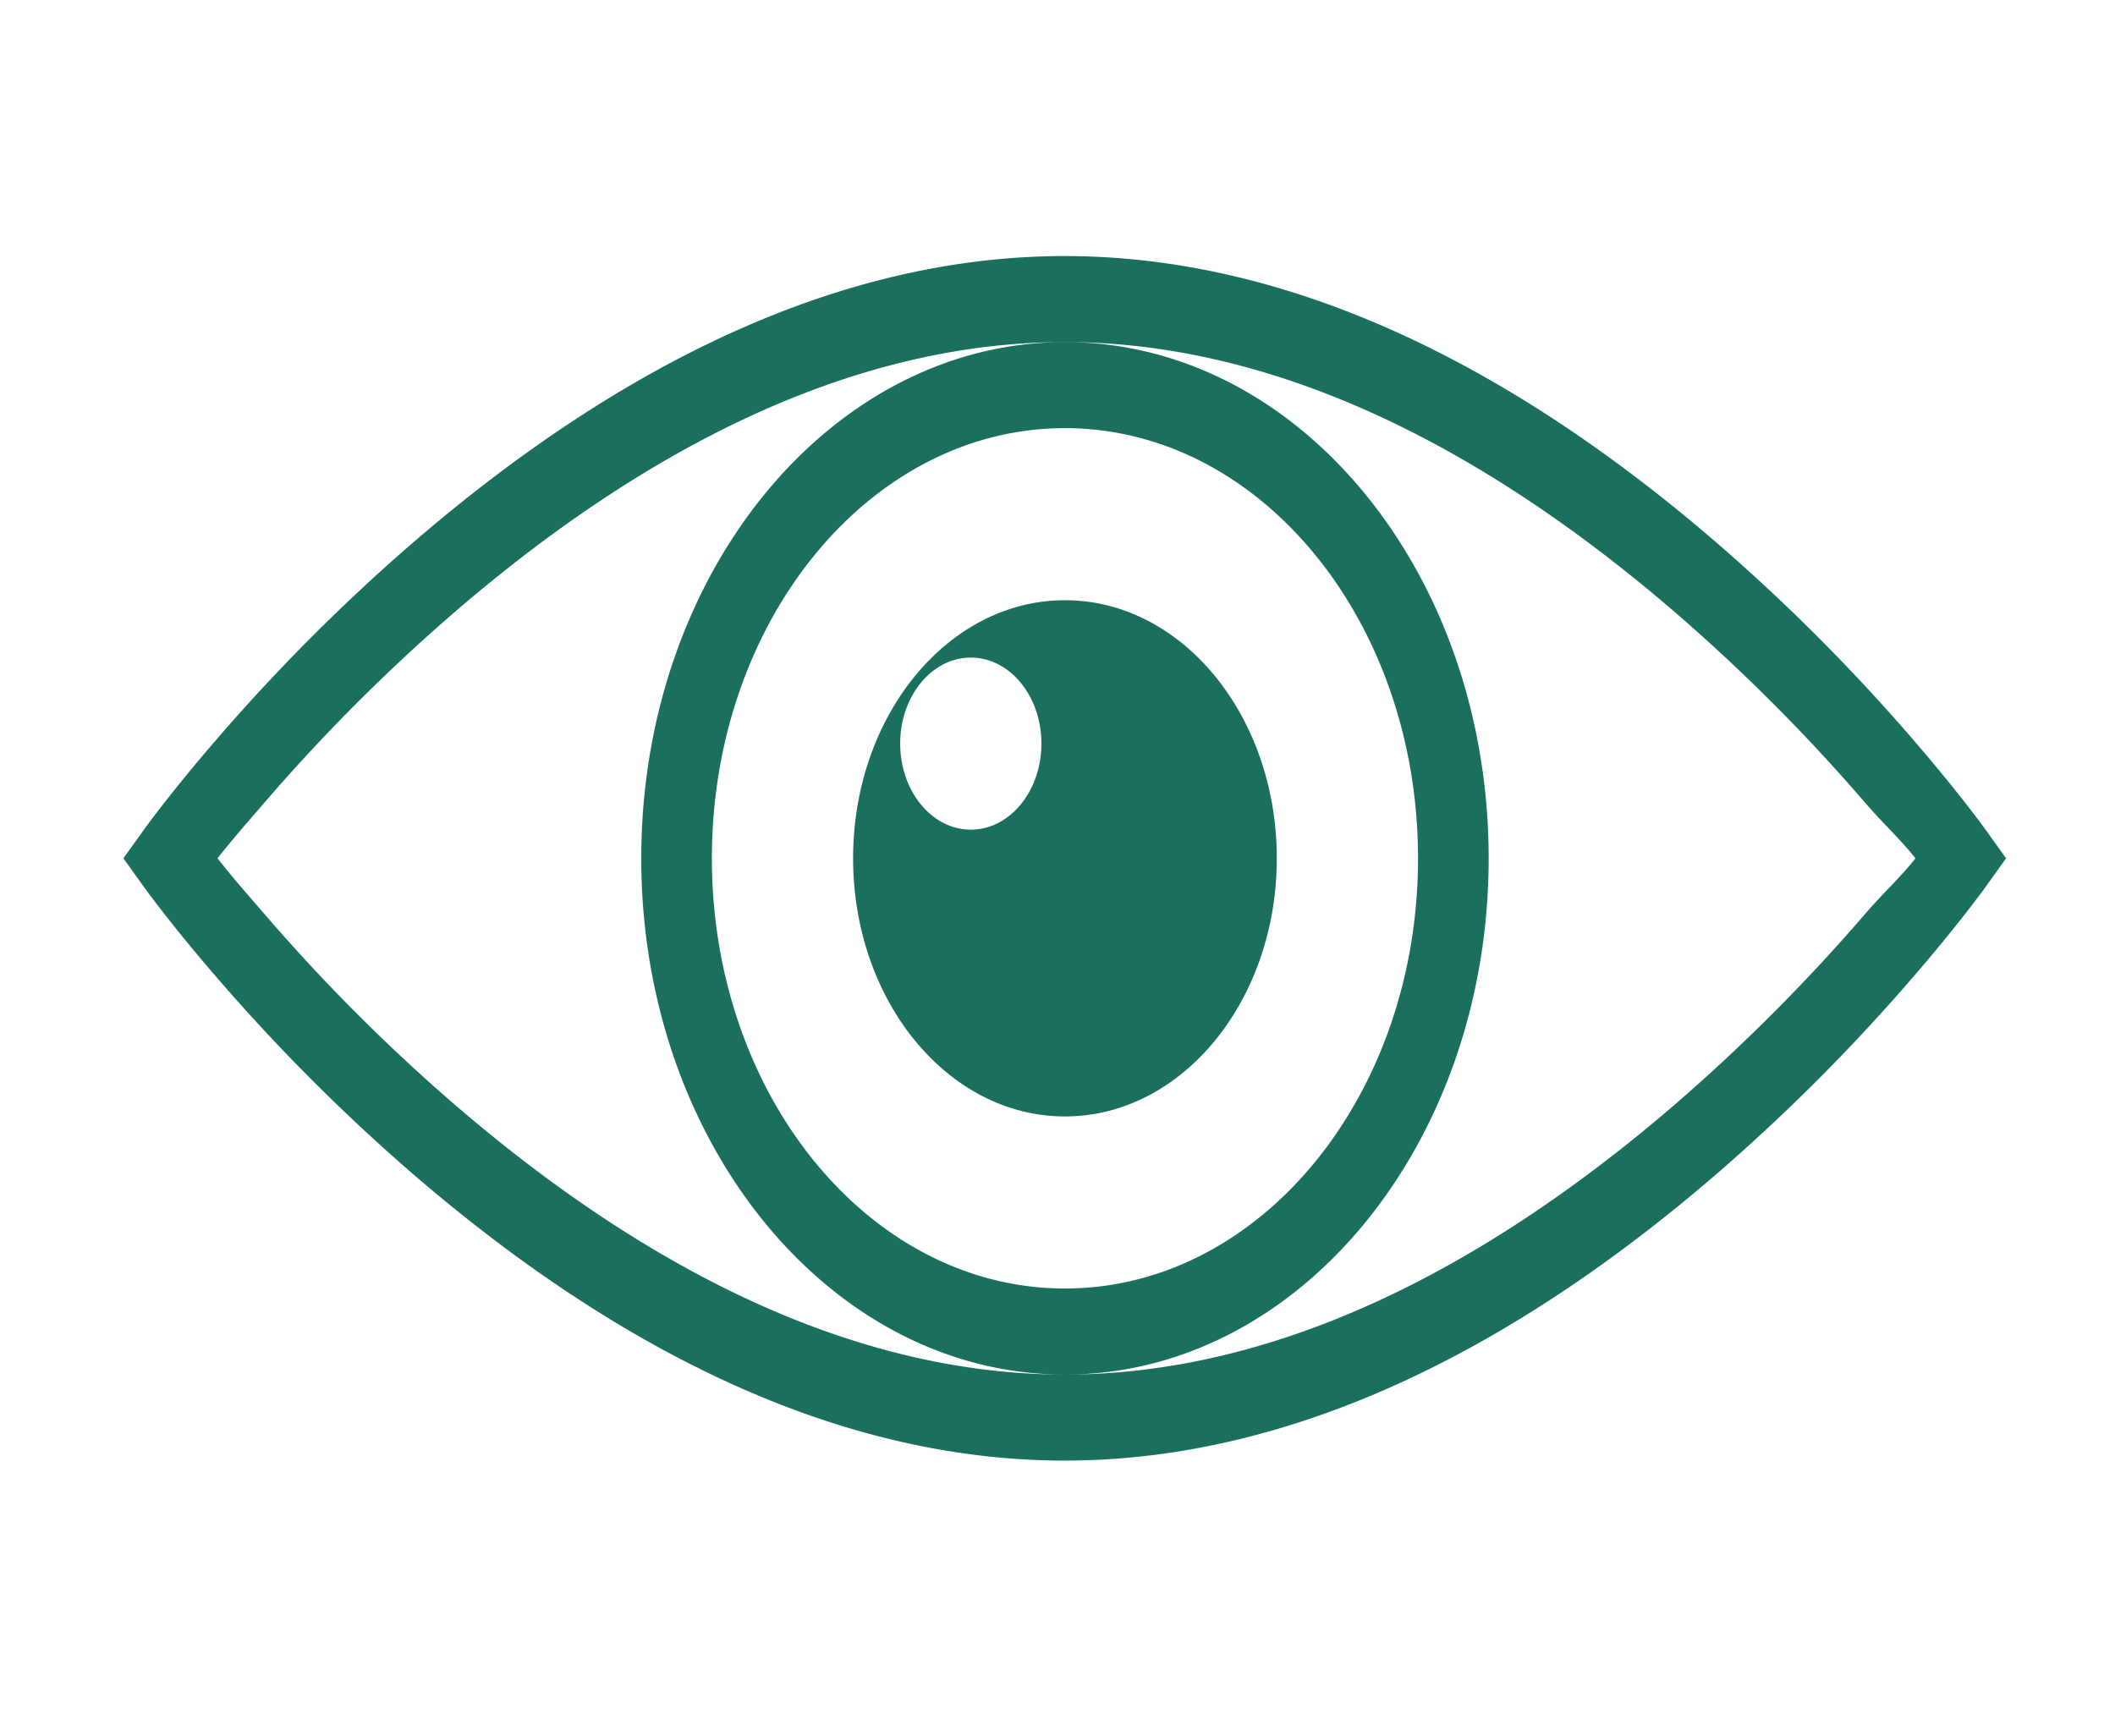 <svg xmlns="http://www.w3.org/2000/svg" xmlns:xlink="http://www.w3.org/1999/xlink" width="859" height="705" viewBox="0 0 859 705">
  <defs>
    <clipPath id="clip-path">
      <rect id="Rectangle_150" data-name="Rectangle 150" width="859" height="705" transform="translate(5211 3215)" fill="#fff" stroke="#707070" stroke-width="1"/>
    </clipPath>
  </defs>
  <g id="Mask_Group_9" data-name="Mask Group 9" transform="translate(-5211 -3215)" clip-path="url(#clip-path)">
    <g id="noun-eye-107947" transform="translate(5156.371 3318.998)">
      <path id="Path_953" data-name="Path 953" d="M508.4,511.833c47.521,0,86.038-46.928,86.038-104.825S555.922,302.182,508.4,302.182s-86.037,46.928-86.037,104.825S460.881,511.833,508.4,511.833ZM441.482,360.419c0-19.3,12.837-34.945,28.682-34.945s28.675,15.64,28.675,34.945S486,395.355,470.164,395.355,441.482,379.715,441.482,360.419Zm239,46.587c0-115.8-77.042-209.659-172.082-209.659S336.321,291.212,336.321,407.005,413.364,616.664,508.4,616.664,680.485,522.8,680.485,407.005Zm-315.484,0c0-96.491,64.2-174.716,143.4-174.716s143.4,78.225,143.4,174.716S587.6,581.721,508.4,581.721,365,503.5,365,407.005Zm408.49,127.819a773.584,773.584,0,0,0,79.443-79.672c8.222-9.522,15.471-18.386,21.686-26.357,3.774-4.842,6.388-8.352,7.789-10.3L890.631,407l-8.222-11.488c-1.4-1.95-4.015-5.46-7.789-10.3-6.215-7.97-13.464-16.835-21.686-26.357a773.992,773.992,0,0,0-79.443-79.672C689.1,206.3,599.514,162.4,508.318,162.4S327.529,206.3,243.144,279.184A773.6,773.6,0,0,0,163.7,358.857c-8.222,9.522-15.471,18.386-21.686,26.357-3.768,4.842-6.389,8.352-7.789,10.3L126,407l8.222,11.488c1.4,1.95,4.021,5.46,7.789,10.3,6.215,7.97,13.464,16.835,21.686,26.357a774.005,774.005,0,0,0,79.443,79.672C327.536,607.712,417.121,651.61,508.318,651.61s180.771-43.9,265.173-116.785Zm-513.77-28.51a743.755,743.755,0,0,1-76.262-76.48C175.6,420.727,170.121,414.56,164.232,407c5.888-7.556,11.363-13.723,19.226-22.832a744.174,744.174,0,0,1,76.262-76.48c79.964-69.069,164.22-110.352,248.6-110.352S676.939,238.623,756.9,307.692a743.178,743.178,0,0,1,76.269,76.48c7.856,9.108,14.764,15.275,20.646,22.832-5.882,7.556-12.79,13.723-20.646,22.832a743.58,743.58,0,0,1-76.269,76.48c-79.964,69.069-164.221,110.352-248.58,110.352s-168.628-41.283-248.6-110.352Z" transform="translate(-21.244 -162.399)" fill="#1a6f5d" fill-rule="evenodd"/>
      <g id="Group_1010" data-name="Group 1010" transform="translate(1.468 939.762)">
        <path id="Path_954" data-name="Path 954" d="M31.053,20.1a20.327,20.327,0,0,1-5.175,2.34,19.324,19.324,0,0,1-5.6.812q-8.7,0-13.791-5.915-5.1-5.947-5.095-16.087,0-10.164,5.095-16.087,5.092-5.947,13.791-5.947a19.323,19.323,0,0,1,5.6.812,20.323,20.323,0,0,1,5.175,2.34v8.775a19.35,19.35,0,0,0-4.935-3.022A13.629,13.629,0,0,0,21-12.851a8.834,8.834,0,0,0-7.549,3.77Q10.7-5.34,10.7,1.253q0,6.569,2.748,10.335A8.846,8.846,0,0,0,21,15.326a13.93,13.93,0,0,0,5.121-.942,18.853,18.853,0,0,0,4.935-3.055Z" transform="translate(-1.391 20.781)"/>
      </g>
      <g id="Group_1011" data-name="Group 1011" transform="translate(38.204 950.358)">
        <path id="Path_955" data-name="Path 955" d="M21.778-6.231a10.2,10.2,0,0,0-2.214-.91A7.585,7.585,0,0,0,17.4-7.466a5.645,5.645,0,0,0-4.961,2.535c-1.16,1.674-1.734,4.062-1.734,7.182v14.69H2.359V-14.907h8.349v5.232a12.061,12.061,0,0,1,3.681-4.55A8.56,8.56,0,0,1,19.4-15.687a7.316,7.316,0,0,1,.907.065c.333.024.814.081,1.44.162Z" transform="translate(-2.359 15.687)"/>
      </g>
      <g id="Group_1012" data-name="Group 1012" transform="translate(59.804 950.357)">
        <path id="Path_956" data-name="Path 956" d="M29.265.92V3.844H9.713a8.267,8.267,0,0,0,2.134,5.362,6.933,6.933,0,0,0,5.095,1.787,16.412,16.412,0,0,0,5.388-.942,25.987,25.987,0,0,0,5.682-2.892v7.832a30.5,30.5,0,0,1-5.922,2.047,25.435,25.435,0,0,1-5.922.715q-7.1,0-11.043-4.387Q1.2,8.979,1.2,1.049q0-7.8,3.868-12.252,3.861-4.485,10.617-4.485a12.1,12.1,0,0,1,9.869,4.55Q29.258-6.616,29.265.92ZM20.676-2.46a7.313,7.313,0,0,0-1.387-4.647A4.394,4.394,0,0,0,15.661-8.9a5.107,5.107,0,0,0-3.948,1.657A8.348,8.348,0,0,0,9.819-2.46Z" transform="translate(-1.203 15.688)"/>
      </g>
      <g id="Group_1013" data-name="Group 1013" transform="translate(92.22 950.357)">
        <path id="Path_957" data-name="Path 957" d="M14.887,2.61a6.185,6.185,0,0,0-3.948,1.072A3.877,3.877,0,0,0,9.632,6.867,4.2,4.2,0,0,0,10.7,9.922a3.943,3.943,0,0,0,2.934,1.072,4.868,4.868,0,0,0,3.974-2.047A8.135,8.135,0,0,0,19.235,3.78V2.61Zm12.75-3.835V16.942h-8.4V12.229a11.914,11.914,0,0,1-3.788,4.225,9.632,9.632,0,0,1-5.121,1.3,8.372,8.372,0,0,1-6.589-2.86A10.945,10.945,0,0,1,1.2,7.387Q1.2,1.805,4.351-.8,7.522-3.435,14.3-3.435h4.935v-.812a4,4,0,0,0-1.574-3.51A8.432,8.432,0,0,0,12.78-8.9a18.616,18.616,0,0,0-5.015.65A15.516,15.516,0,0,0,3.5-6.3v-7.767a42.732,42.732,0,0,1,5.362-1.2,36.106,36.106,0,0,1,5.442-.422q7.062,0,10.19,3.412,3.141,3.388,3.148,11.05Z" transform="translate(-1.203 15.688)"/>
      </g>
      <g id="Group_1014" data-name="Group 1014" transform="translate(123.062 942.103)">
        <path id="Path_958" data-name="Path 958" d="M12.885-19.656v9.035H21.5v7.28H12.885v13.52a4.518,4.518,0,0,0,.72,2.99,3.886,3.886,0,0,0,2.854.78h4.295v7.28H13.605c-3.308,0-5.655-.829-7.042-2.5Q4.5,16.191,4.51,10.178V-3.341H.375v-7.28H4.51v-9.035Z" transform="translate(-0.375 19.656)"/>
      </g>
      <g id="Group_1015" data-name="Group 1015" transform="translate(147.33 950.357)">
        <path id="Path_959" data-name="Path 959" d="M29.265.92V3.844H9.713a8.267,8.267,0,0,0,2.134,5.362,6.933,6.933,0,0,0,5.095,1.787,16.412,16.412,0,0,0,5.388-.942,25.987,25.987,0,0,0,5.682-2.892v7.832a30.5,30.5,0,0,1-5.922,2.047,25.435,25.435,0,0,1-5.922.715q-7.1,0-11.043-4.387Q1.2,8.979,1.2,1.049q0-7.8,3.868-12.252,3.861-4.485,10.617-4.485a12.1,12.1,0,0,1,9.869,4.55Q29.258-6.616,29.265.92ZM20.676-2.46a7.313,7.313,0,0,0-1.387-4.647A4.394,4.394,0,0,0,15.661-8.9a5.107,5.107,0,0,0-3.948,1.657A8.348,8.348,0,0,0,9.819-2.46Z" transform="translate(-1.203 15.688)"/>
      </g>
      <g id="Group_1016" data-name="Group 1016" transform="translate(179.852 938.723)">
        <path id="Path_960" data-name="Path 960" d="M20.9-4.219V-21.281h8.4V22.982H20.9V18.367a12.061,12.061,0,0,1-3.788,4.127,8.978,8.978,0,0,1-4.828,1.3q-4.831,0-7.922-4.68T1.266,7.09q0-7.373,3.094-12.057t7.922-4.68a8.73,8.73,0,0,1,4.8,1.332,12.635,12.635,0,0,1,3.814,4.1ZM15.4,16.418a4.5,4.5,0,0,0,4.081-2.372A13.9,13.9,0,0,0,20.9,7.091,13.745,13.745,0,0,0,19.484.168a4.5,4.5,0,0,0-4.081-2.4,4.481,4.481,0,0,0-4.081,2.4A13.674,13.674,0,0,0,9.908,7.091a13.831,13.831,0,0,0,1.414,6.955A4.481,4.481,0,0,0,15.4,16.418Z" transform="translate(-1.266 21.281)"/>
      </g>
      <g id="Group_1017" data-name="Group 1017" transform="translate(232.58 938.723)">
        <path id="Path_961" data-name="Path 961" d="M16.257,16.418a4.514,4.514,0,0,0,4.108-2.372A13.9,13.9,0,0,0,21.778,7.09,13.745,13.745,0,0,0,20.365.168a4.513,4.513,0,0,0-4.108-2.4,4.561,4.561,0,0,0-4.135,2.4A13.8,13.8,0,0,0,10.708,7.09a13.756,13.756,0,0,0,1.414,6.922,4.545,4.545,0,0,0,4.135,2.4ZM10.708-4.219a12.928,12.928,0,0,1,3.814-4.1,8.853,8.853,0,0,1,4.828-1.332q4.851,0,7.949,4.68T30.394,7.09q0,7.349-3.094,12.025t-7.949,4.68a9.044,9.044,0,0,1-4.828-1.3,12.641,12.641,0,0,1-3.814-4.127v4.615H2.359V-21.281h8.349Z" transform="translate(-2.359 21.281)"/>
      </g>
      <g id="Group_1018" data-name="Group 1018" transform="translate(263.356 951.138)">
        <path id="Path_962" data-name="Path 962" d="M.344-15.312H8.693L15.735,6.3,21.71-15.312h8.349L19.069,19.56q-1.66,5.289-3.868,7.41a8.011,8.011,0,0,1-5.815,2.145H4.532V22.42H7.146a4.648,4.648,0,0,0,3.094-.845,5.524,5.524,0,0,0,1.52-2.925l.24-.877Z" transform="translate(-0.344 15.312)"/>
      </g>
      <g id="Group_1019" data-name="Group 1019" transform="translate(310.809 940.543)">
        <path id="Path_963" data-name="Path 963" d="M25.428,14.3H11.4L9.156,22.037H.141l12.91-42.443h10.7l12.91,42.443H27.642ZM13.638,6.438h9.523l-4.748-16.9Z" transform="translate(-0.141 20.406)"/>
      </g>
      <g id="Group_1020" data-name="Group 1020" transform="translate(351.588 950.358)">
        <path id="Path_964" data-name="Path 964" d="M28.634-2.461v19.4h-8.4V2.089c0-2.746-.053-4.647-.16-5.687a7.144,7.144,0,0,0-.533-2.307A3.8,3.8,0,0,0,18.2-7.433a3.366,3.366,0,0,0-1.894-.552A4.6,4.6,0,0,0,12.2-5.516a12.969,12.969,0,0,0-1.494,6.792V16.941H2.359V-14.907h8.349v4.647a14.372,14.372,0,0,1,4-4.1A8.708,8.708,0,0,1,19.4-15.687a7.826,7.826,0,0,1,6.882,3.412q2.341,3.388,2.347,9.815Z" transform="translate(-2.359 15.687)"/>
      </g>
      <g id="Group_1021" data-name="Group 1021" transform="translate(383.752 938.723)">
        <path id="Path_965" data-name="Path 965" d="M20.9-4.219V-21.281h8.4V22.982H20.9V18.367a12.061,12.061,0,0,1-3.788,4.127,8.978,8.978,0,0,1-4.828,1.3q-4.831,0-7.922-4.68T1.266,7.09q0-7.373,3.094-12.057t7.922-4.68a8.73,8.73,0,0,1,4.8,1.332,12.635,12.635,0,0,1,3.814,4.1ZM15.4,16.418a4.5,4.5,0,0,0,4.081-2.372A13.9,13.9,0,0,0,20.9,7.091,13.745,13.745,0,0,0,19.484.168a4.5,4.5,0,0,0-4.081-2.4,4.481,4.481,0,0,0-4.081,2.4A13.674,13.674,0,0,0,9.908,7.091a13.831,13.831,0,0,0,1.414,6.955A4.481,4.481,0,0,0,15.4,16.418Z" transform="translate(-1.266 21.281)"/>
      </g>
      <g id="Group_1022" data-name="Group 1022" transform="translate(419.835 950.358)">
        <path id="Path_966" data-name="Path 966" d="M21.778-6.231a10.2,10.2,0,0,0-2.214-.91A7.585,7.585,0,0,0,17.4-7.466a5.645,5.645,0,0,0-4.961,2.535c-1.16,1.674-1.734,4.062-1.734,7.182v14.69H2.359V-14.907h8.349v5.232a12.061,12.061,0,0,1,3.681-4.55A8.56,8.56,0,0,1,19.4-15.687a7.316,7.316,0,0,1,.907.065c.333.024.814.081,1.44.162Z" transform="translate(-2.359 15.687)"/>
      </g>
      <g id="Group_1023" data-name="Group 1023" transform="translate(441.435 950.357)">
        <path id="Path_967" data-name="Path 967" d="M29.265.92V3.844H9.713a8.267,8.267,0,0,0,2.134,5.362,6.933,6.933,0,0,0,5.095,1.787,16.412,16.412,0,0,0,5.388-.942,25.987,25.987,0,0,0,5.682-2.892v7.832a30.5,30.5,0,0,1-5.922,2.047,25.435,25.435,0,0,1-5.922.715q-7.1,0-11.043-4.387Q1.2,8.979,1.2,1.049q0-7.8,3.868-12.252,3.861-4.485,10.617-4.485a12.1,12.1,0,0,1,9.869,4.55Q29.258-6.616,29.265.92ZM20.676-2.46a7.313,7.313,0,0,0-1.387-4.647A4.394,4.394,0,0,0,15.661-8.9a5.107,5.107,0,0,0-3.948,1.657A8.348,8.348,0,0,0,9.819-2.46Z" transform="translate(-1.203 15.688)"/>
      </g>
      <g id="Group_1024" data-name="Group 1024" transform="translate(473.857 950.357)">
        <path id="Path_968" data-name="Path 968" d="M14.887,2.61a6.185,6.185,0,0,0-3.948,1.072A3.877,3.877,0,0,0,9.632,6.867,4.2,4.2,0,0,0,10.7,9.922a3.943,3.943,0,0,0,2.934,1.072,4.868,4.868,0,0,0,3.974-2.047A8.135,8.135,0,0,0,19.235,3.78V2.61Zm12.75-3.835V16.942h-8.4V12.229a11.914,11.914,0,0,1-3.788,4.225,9.632,9.632,0,0,1-5.121,1.3,8.372,8.372,0,0,1-6.589-2.86A10.945,10.945,0,0,1,1.2,7.387Q1.2,1.805,4.351-.8,7.522-3.435,14.3-3.435h4.935v-.812a4,4,0,0,0-1.574-3.51A8.432,8.432,0,0,0,12.78-8.9a18.616,18.616,0,0,0-5.015.65A15.516,15.516,0,0,0,3.5-6.3v-7.767a42.732,42.732,0,0,1,5.362-1.2,36.106,36.106,0,0,1,5.442-.422q7.062,0,10.19,3.412,3.141,3.388,3.148,11.05Z" transform="translate(-1.203 15.688)"/>
      </g>
      <g id="Group_1025" data-name="Group 1025" transform="translate(525.099 940.543)">
        <path id="Path_969" data-name="Path 969" d="M2.578-20.406H13.995L21.944,2.311l7.976-22.717H41.336V22.037H32.827V-9.033L24.8,13.88H19.116L11.087-9.033v31.07H2.578Z" transform="translate(-2.578 20.406)"/>
      </g>
      <g id="Group_1026" data-name="Group 1026" transform="translate(570.318 950.357)">
        <path id="Path_970" data-name="Path 970" d="M14.887,2.61a6.185,6.185,0,0,0-3.948,1.072A3.877,3.877,0,0,0,9.632,6.867,4.2,4.2,0,0,0,10.7,9.922a3.943,3.943,0,0,0,2.934,1.072,4.868,4.868,0,0,0,3.974-2.047A8.135,8.135,0,0,0,19.235,3.78V2.61Zm12.75-3.835V16.942h-8.4V12.229a11.914,11.914,0,0,1-3.788,4.225,9.632,9.632,0,0,1-5.121,1.3,8.372,8.372,0,0,1-6.589-2.86A10.945,10.945,0,0,1,1.2,7.387Q1.2,1.805,4.351-.8,7.522-3.435,14.3-3.435h4.935v-.812a4,4,0,0,0-1.574-3.51A8.432,8.432,0,0,0,12.78-8.9a18.616,18.616,0,0,0-5.015.65A15.516,15.516,0,0,0,3.5-6.3v-7.767a42.732,42.732,0,0,1,5.362-1.2,36.106,36.106,0,0,1,5.442-.422q7.062,0,10.19,3.412,3.141,3.388,3.148,11.05Z" transform="translate(-1.203 15.688)"/>
      </g>
      <g id="Group_1027" data-name="Group 1027" transform="translate(602.68 951.138)">
        <path id="Path_971" data-name="Path 971" d="M1.826-15.312H24.632v7.117L10.868,9.257H24.632v7.28H1.265V9.42L15.029-8.032H1.825Z" transform="translate(-1.265 15.312)"/>
      </g>
      <g id="Group_1028" data-name="Group 1028" transform="translate(630.502 951.138)">
        <path id="Path_972" data-name="Path 972" d="M1.826-15.312H24.632v7.117L10.868,9.257H24.632v7.28H1.265V9.42L15.029-8.032H1.825Z" transform="translate(-1.265 15.312)"/>
      </g>
      <g id="Group_1029" data-name="Group 1029" transform="translate(660.192 938.724)">
        <path id="Path_973" data-name="Path 973" d="M2.359-8.866h8.349V22.982H2.359Zm0-12.415h8.349v8.32H2.359Z" transform="translate(-2.359 21.281)"/>
      </g>
      <g id="Group_1030" data-name="Group 1030" transform="translate(676.576 950.358)">
        <path id="Path_974" data-name="Path 974" d="M28.634-2.461v19.4h-8.4V2.089c0-2.746-.053-4.647-.16-5.687a7.144,7.144,0,0,0-.533-2.307A3.8,3.8,0,0,0,18.2-7.433a3.366,3.366,0,0,0-1.894-.552A4.6,4.6,0,0,0,12.2-5.516a12.969,12.969,0,0,0-1.494,6.792V16.941H2.359V-14.907h8.349v4.647a14.372,14.372,0,0,1,4-4.1A8.708,8.708,0,0,1,19.4-15.687a7.826,7.826,0,0,1,6.882,3.412q2.341,3.388,2.347,9.815Z" transform="translate(-2.359 15.687)"/>
      </g>
      <g id="Group_1031" data-name="Group 1031" transform="translate(710.606 938.724)">
        <path id="Path_975" data-name="Path 975" d="M2.359-8.866h8.349V22.982H2.359Zm0-12.415h8.349v8.32H2.359Z" transform="translate(-2.359 21.281)"/>
      </g>
      <g id="Group_1032" data-name="Group 1032" transform="translate(0 996.962)">
        <path id="Path_976" data-name="Path 976" d="M20.831-21.281v6.695H16.216a3.271,3.271,0,0,0-2.481.78,4.112,4.112,0,0,0-.694,2.73v2.21H20.19v7.28H13.042V22.982H4.693V-1.586H.531v-7.28H4.693v-2.21q0-5.192,2.374-7.7t7.389-2.5Z" transform="translate(-0.531 21.281)"/>
      </g>
      <g id="Group_1033" data-name="Group 1033" transform="translate(23.919 1008.596)">
        <path id="Path_977" data-name="Path 977" d="M21.778-6.231a10.2,10.2,0,0,0-2.214-.91A7.585,7.585,0,0,0,17.4-7.466a5.645,5.645,0,0,0-4.961,2.535c-1.16,1.674-1.734,4.062-1.734,7.182v14.69H2.359V-14.907h8.349v5.232a12.061,12.061,0,0,1,3.681-4.55A8.56,8.56,0,0,1,19.4-15.687a7.316,7.316,0,0,1,.907.065c.333.024.814.081,1.44.162Z" transform="translate(-2.359 15.687)"/>
      </g>
      <g id="Group_1034" data-name="Group 1034" transform="translate(45.52 1008.595)">
        <path id="Path_978" data-name="Path 978" d="M15.607-8.408a4.664,4.664,0,0,0-4.241,2.437A13.718,13.718,0,0,0,9.9,1.049a13.718,13.718,0,0,0,1.467,7.02,4.665,4.665,0,0,0,4.241,2.4,4.572,4.572,0,0,0,4.161-2.4,13.787,13.787,0,0,0,1.467-7.02,13.787,13.787,0,0,0-1.467-7.02A4.571,4.571,0,0,0,15.607-8.408Zm0-7.28q6.742,0,10.536,4.452,3.781,4.424,3.788,12.285,0,7.836-3.788,12.285-3.791,4.424-10.536,4.42-6.782,0-10.59-4.42Q1.2,8.885,1.2,1.049q0-7.861,3.814-12.285Q8.829-15.684,15.607-15.688Z" transform="translate(-1.203 15.688)"/>
      </g>
      <g id="Group_1035" data-name="Group 1035" transform="translate(80.277 1008.595)">
        <path id="Path_979" data-name="Path 979" d="M26.6-9.61a12.783,12.783,0,0,1,3.761-4.517,8.07,8.07,0,0,1,4.8-1.56,7.8,7.8,0,0,1,6.855,3.412q2.371,3.388,2.374,9.815v19.4h-8.4V-.413c.013-.276.027-.666.027-1.17a10.712,10.712,0,0,0-.827-4.875,2.739,2.739,0,0,0-2.614-1.527,4.035,4.035,0,0,0-3.681,2.4,14.687,14.687,0,0,0-1.334,6.89V16.941h-8.4V.334c0-3.526-.253-5.793-.747-6.792a2.716,2.716,0,0,0-2.667-1.527,4.058,4.058,0,0,0-3.708,2.4,14.456,14.456,0,0,0-1.307,6.857V16.941h-8.4V-14.907h8.4v4.647a12.114,12.114,0,0,1,3.521-4.062,7.643,7.643,0,0,1,4.4-1.365,7.715,7.715,0,0,1,4.8,1.592A9.747,9.747,0,0,1,26.6-9.61Z" transform="translate(-2.328 15.688)"/>
      </g>
      <g id="Group_1036" data-name="Group 1036" transform="translate(143.394 1000.342)">
        <path id="Path_980" data-name="Path 980" d="M12.885-19.656v9.035H21.5v7.28H12.885v13.52a4.518,4.518,0,0,0,.72,2.99,3.886,3.886,0,0,0,2.854.78h4.295v7.28H13.605c-3.308,0-5.655-.829-7.042-2.5Q4.5,16.191,4.51,10.178V-3.341H.375v-7.28H4.51v-9.035Z" transform="translate(-0.375 19.656)"/>
      </g>
      <g id="Group_1037" data-name="Group 1037" transform="translate(169.629 996.962)">
        <path id="Path_981" data-name="Path 981" d="M28.634,3.581v19.4h-8.4V8.2q0-4.193-.16-5.752A7.144,7.144,0,0,0,19.538.136,3.8,3.8,0,0,0,18.2-1.392a3.366,3.366,0,0,0-1.894-.552A4.6,4.6,0,0,0,12.2.526a12.969,12.969,0,0,0-1.494,6.792V22.982H2.359V-21.281h8.349V-4.219a14.372,14.372,0,0,1,4-4.1A8.708,8.708,0,0,1,19.4-9.647a7.826,7.826,0,0,1,6.882,3.412q2.341,3.388,2.347,9.815Z" transform="translate(-2.359 21.281)"/>
      </g>
      <g id="Group_1038" data-name="Group 1038" transform="translate(201.686 1008.596)">
        <path id="Path_982" data-name="Path 982" d="M29.265.92V3.844H9.713a8.267,8.267,0,0,0,2.134,5.362,6.933,6.933,0,0,0,5.095,1.787,16.412,16.412,0,0,0,5.388-.942,25.987,25.987,0,0,0,5.682-2.892v7.832a30.5,30.5,0,0,1-5.922,2.047,25.435,25.435,0,0,1-5.922.715q-7.1,0-11.043-4.387Q1.2,8.979,1.2,1.049q0-7.8,3.868-12.252,3.861-4.485,10.617-4.485a12.1,12.1,0,0,1,9.869,4.55Q29.258-6.616,29.265.92ZM20.676-2.46a7.313,7.313,0,0,0-1.387-4.647A4.394,4.394,0,0,0,15.661-8.9a5.107,5.107,0,0,0-3.948,1.657A8.348,8.348,0,0,0,9.819-2.46Z" transform="translate(-1.203 15.688)"/>
      </g>
      <g id="Group_1039" data-name="Group 1039" transform="translate(253.093 998.782)">
        <path id="Path_983" data-name="Path 983" d="M2.578-20.406h10.03L25.278,8.713V-20.406h8.509V22.037H23.758L11.087-7.082V22.037H2.578Z" transform="translate(-2.578 20.406)"/>
      </g>
      <g id="Group_1040" data-name="Group 1040" transform="translate(290.751 1008.595)">
        <path id="Path_984" data-name="Path 984" d="M15.607-8.408a4.664,4.664,0,0,0-4.241,2.437A13.718,13.718,0,0,0,9.9,1.049a13.718,13.718,0,0,0,1.467,7.02,4.665,4.665,0,0,0,4.241,2.4,4.572,4.572,0,0,0,4.161-2.4,13.787,13.787,0,0,0,1.467-7.02,13.787,13.787,0,0,0-1.467-7.02A4.571,4.571,0,0,0,15.607-8.408Zm0-7.28q6.742,0,10.536,4.452,3.781,4.424,3.788,12.285,0,7.836-3.788,12.285-3.791,4.424-10.536,4.42-6.782,0-10.59-4.42Q1.2,8.885,1.2,1.049q0-7.861,3.814-12.285Q8.829-15.684,15.607-15.688Z" transform="translate(-1.203 15.688)"/>
      </g>
      <g id="Group_1041" data-name="Group 1041" transform="translate(325.274 1009.376)">
        <path id="Path_985" data-name="Path 985" d="M2.188,4.122V-15.313h8.4v3.185c0,1.739-.013,3.9-.027,6.5s-.027,4.339-.027,5.2q0,3.876.16,5.557a7.485,7.485,0,0,0,.56,2.437,4.1,4.1,0,0,0,1.36,1.56,3.444,3.444,0,0,0,1.894.52,4.613,4.613,0,0,0,4.108-2.437A13.014,13.014,0,0,0,20.113.417v-15.73h8.349V16.536H20.113V11.921a14.178,14.178,0,0,1-4,4.127,8.769,8.769,0,0,1-4.668,1.3,7.869,7.869,0,0,1-6.882-3.38Q2.181,10.592,2.188,4.121Z" transform="translate(-2.188 15.313)"/>
      </g>
      <g id="Group_1042" data-name="Group 1042" transform="translate(359.598 1008.597)">
        <path id="Path_986" data-name="Path 986" d="M28.634-2.461v19.4h-8.4V2.089c0-2.746-.053-4.647-.16-5.687a7.144,7.144,0,0,0-.533-2.307A3.8,3.8,0,0,0,18.2-7.433a3.366,3.366,0,0,0-1.894-.552A4.6,4.6,0,0,0,12.2-5.516a12.969,12.969,0,0,0-1.494,6.792V16.941H2.359V-14.907h8.349v4.647a14.372,14.372,0,0,1,4-4.1A8.708,8.708,0,0,1,19.4-15.687a7.826,7.826,0,0,1,6.882,3.412q2.341,3.388,2.347,9.815Z" transform="translate(-2.359 15.687)"/>
      </g>
      <g id="Group_1043" data-name="Group 1043" transform="translate(410.639 998.782)">
        <path id="Path_987" data-name="Path 987" d="M2.578-20.406H17.489q6.642,0,10.19,3.607,3.571,3.583,3.574,10.237T27.679,3.709q-3.551,3.607-10.19,3.607H11.541V22.038H2.578Zm8.963,7.93V-.614h4.988a5.168,5.168,0,0,0,4.028-1.56A6.227,6.227,0,0,0,22-6.561a6.174,6.174,0,0,0-1.44-4.387,5.235,5.235,0,0,0-4.028-1.527Z" transform="translate(-2.578 20.406)"/>
      </g>
      <g id="Group_1044" data-name="Group 1044" transform="translate(445.302 1008.596)">
        <path id="Path_988" data-name="Path 988" d="M21.778-6.231a10.2,10.2,0,0,0-2.214-.91A7.585,7.585,0,0,0,17.4-7.466a5.645,5.645,0,0,0-4.961,2.535c-1.16,1.674-1.734,4.062-1.734,7.182v14.69H2.359V-14.907h8.349v5.232a12.061,12.061,0,0,1,3.681-4.55A8.56,8.56,0,0,1,19.4-15.687a7.316,7.316,0,0,1,.907.065c.333.024.814.081,1.44.162Z" transform="translate(-2.359 15.687)"/>
      </g>
      <g id="Group_1045" data-name="Group 1045" transform="translate(466.895 1008.595)">
        <path id="Path_989" data-name="Path 989" d="M15.607-8.408a4.664,4.664,0,0,0-4.241,2.437A13.718,13.718,0,0,0,9.9,1.049a13.718,13.718,0,0,0,1.467,7.02,4.665,4.665,0,0,0,4.241,2.4,4.572,4.572,0,0,0,4.161-2.4,13.787,13.787,0,0,0,1.467-7.02,13.787,13.787,0,0,0-1.467-7.02A4.571,4.571,0,0,0,15.607-8.408Zm0-7.28q6.742,0,10.536,4.452,3.781,4.424,3.788,12.285,0,7.836-3.788,12.285-3.791,4.424-10.536,4.42-6.782,0-10.59-4.42Q1.2,8.885,1.2,1.049q0-7.861,3.814-12.285Q8.829-15.684,15.607-15.688Z" transform="translate(-1.203 15.688)"/>
      </g>
      <g id="Group_1046" data-name="Group 1046" transform="translate(496.084 996.962)">
        <path id="Path_990" data-name="Path 990" d="M4.691-8.866H13.04V22.4q0,6.4-2.534,9.782A8.545,8.545,0,0,1,3.2,35.56H-.937V28.865H.53a3.671,3.671,0,0,0,3.254-1.3c.6-.869.907-2.592.907-5.167Zm0-12.415H13.04v8.32H4.691Z" transform="translate(0.937 21.281)"/>
      </g>
      <g id="Group_1047" data-name="Group 1047" transform="translate(516.123 1008.596)">
        <path id="Path_991" data-name="Path 991" d="M29.265.92V3.844H9.713a8.267,8.267,0,0,0,2.134,5.362,6.933,6.933,0,0,0,5.095,1.787,16.412,16.412,0,0,0,5.388-.942,25.987,25.987,0,0,0,5.682-2.892v7.832a30.5,30.5,0,0,1-5.922,2.047,25.435,25.435,0,0,1-5.922.715q-7.1,0-11.043-4.387Q1.2,8.979,1.2,1.049q0-7.8,3.868-12.252,3.861-4.485,10.617-4.485a12.1,12.1,0,0,1,9.869,4.55Q29.258-6.616,29.265.92ZM20.676-2.46a7.313,7.313,0,0,0-1.387-4.647A4.394,4.394,0,0,0,15.661-8.9a5.107,5.107,0,0,0-3.948,1.657A8.348,8.348,0,0,0,9.819-2.46Z" transform="translate(-1.203 15.688)"/>
      </g>
      <g id="Group_1048" data-name="Group 1048" transform="translate(548.545 1008.597)">
        <path id="Path_992" data-name="Path 992" d="M24.277-13.9v8.287a12.3,12.3,0,0,0-3.414-2.112,9.48,9.48,0,0,0-3.548-.682,6.575,6.575,0,0,0-5.468,2.5Q9.9-3.431,9.9,1.05A11.044,11.044,0,0,0,11.847,8a6.6,6.6,0,0,0,5.468,2.47,10.186,10.186,0,0,0,3.708-.682A10.477,10.477,0,0,0,24.277,7.68V16A19.471,19.471,0,0,1,20.3,17.3a18.4,18.4,0,0,1-4.055.455q-7.072,0-11.07-4.42Q1.2,8.923,1.2,1.05q0-7.9,3.974-12.317,4-4.412,11.07-4.42a18.4,18.4,0,0,1,4.055.455A19.276,19.276,0,0,1,24.277-13.9Z" transform="translate(-1.203 15.687)"/>
      </g>
      <g id="Group_1049" data-name="Group 1049" transform="translate(575.46 1000.342)">
        <path id="Path_993" data-name="Path 993" d="M12.885-19.656v9.035H21.5v7.28H12.885v13.52a4.518,4.518,0,0,0,.72,2.99,3.886,3.886,0,0,0,2.854.78h4.295v7.28H13.605c-3.308,0-5.655-.829-7.042-2.5Q4.5,16.191,4.51,10.178V-3.341H.375v-7.28H4.51v-9.035Z" transform="translate(-0.375 19.656)"/>
      </g>
    </g>
  </g>
</svg>
